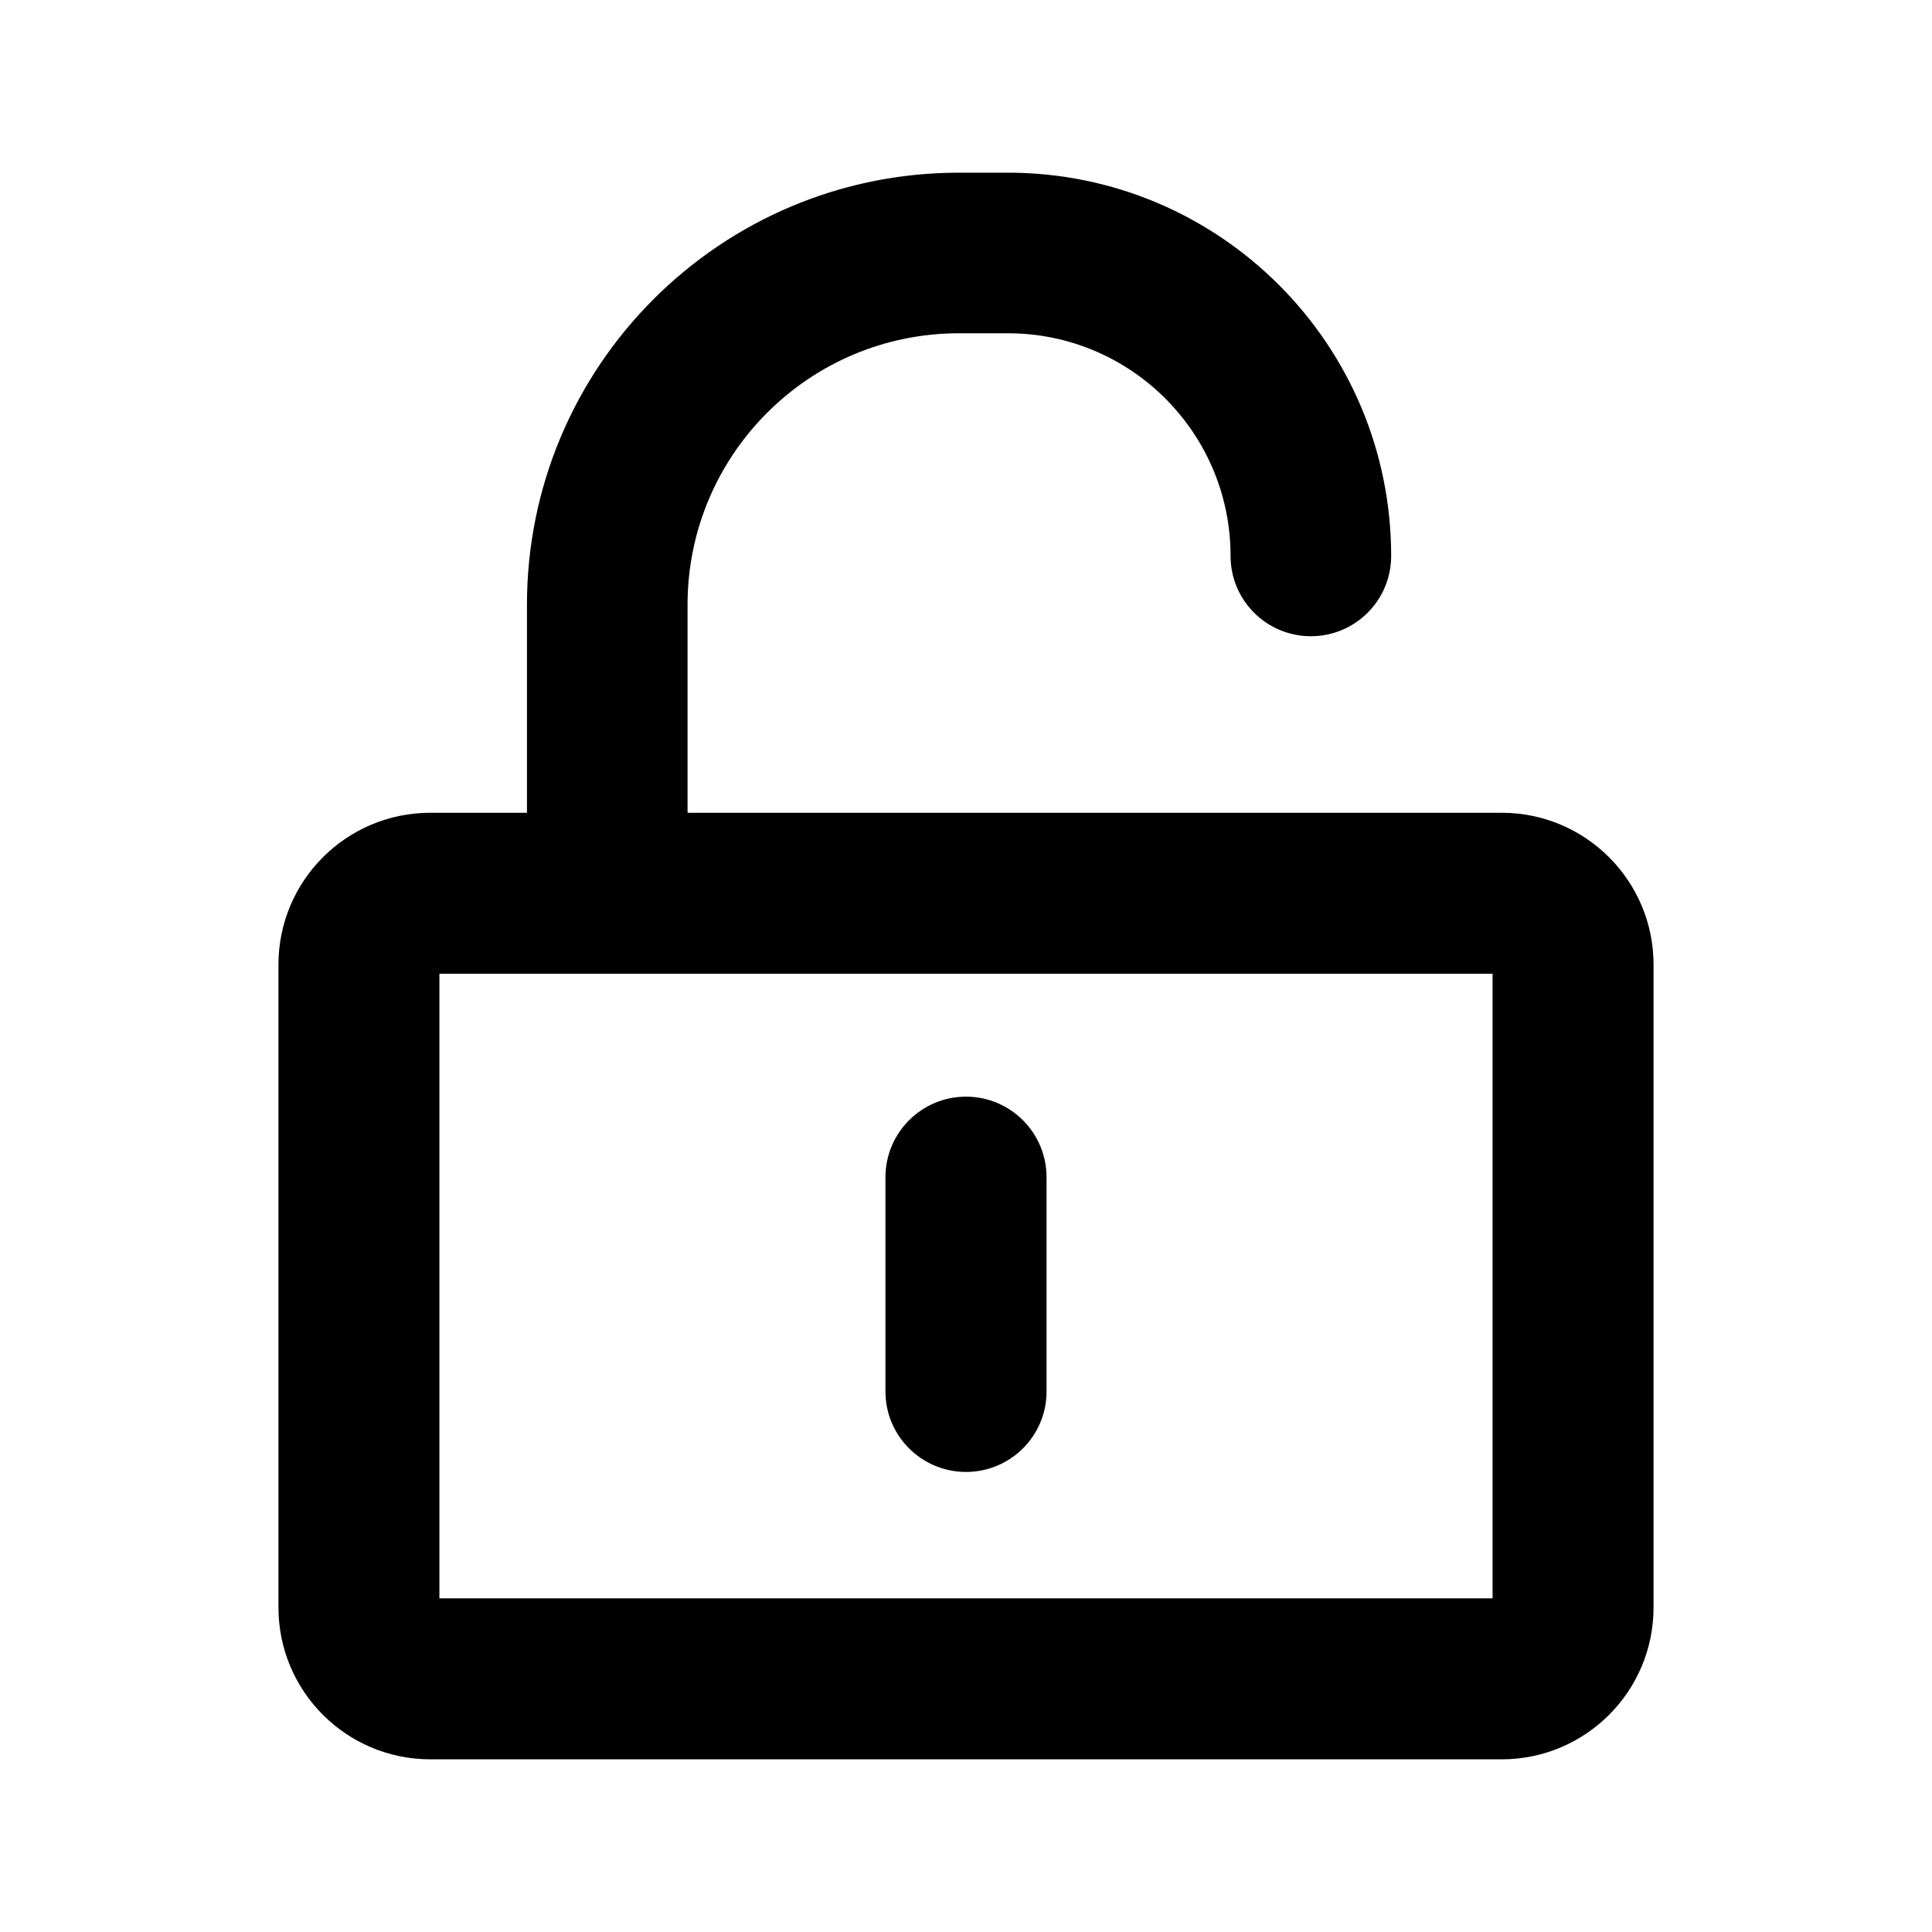 <svg width="16" height="16" viewBox="0 0 16 16" fill="none" xmlns="http://www.w3.org/2000/svg">
<path d="M8.667 9.749C8.667 9.381 8.368 9.082 8 9.082C7.632 9.082 7.333 9.381 7.333 9.749V11.524C7.333 11.892 7.632 12.19 8 12.19C8.368 12.19 8.667 11.892 8.667 11.524V9.749Z" fill="black"/>
<path fill-rule="evenodd" clip-rule="evenodd" d="M7.942 2.76C6.701 2.76 5.694 3.767 5.694 5.009V6.731H12.436C13.131 6.731 13.694 7.294 13.694 7.989V13.312C13.694 14.007 13.131 14.57 12.436 14.57H3.564C2.869 14.57 2.306 14.007 2.306 13.312V7.989C2.306 7.294 2.869 6.731 3.564 6.731H4.364V5.009C4.364 3.032 5.966 1.43 7.942 1.43H8.347C10.1 1.43 11.521 2.851 11.521 4.604C11.521 4.972 11.223 5.269 10.856 5.269C10.489 5.269 10.191 4.972 10.191 4.604C10.191 3.586 9.365 2.76 8.347 2.76H7.942ZM3.639 8.064V13.237H12.361V8.064H3.639Z" fill="black"/>
</svg>
